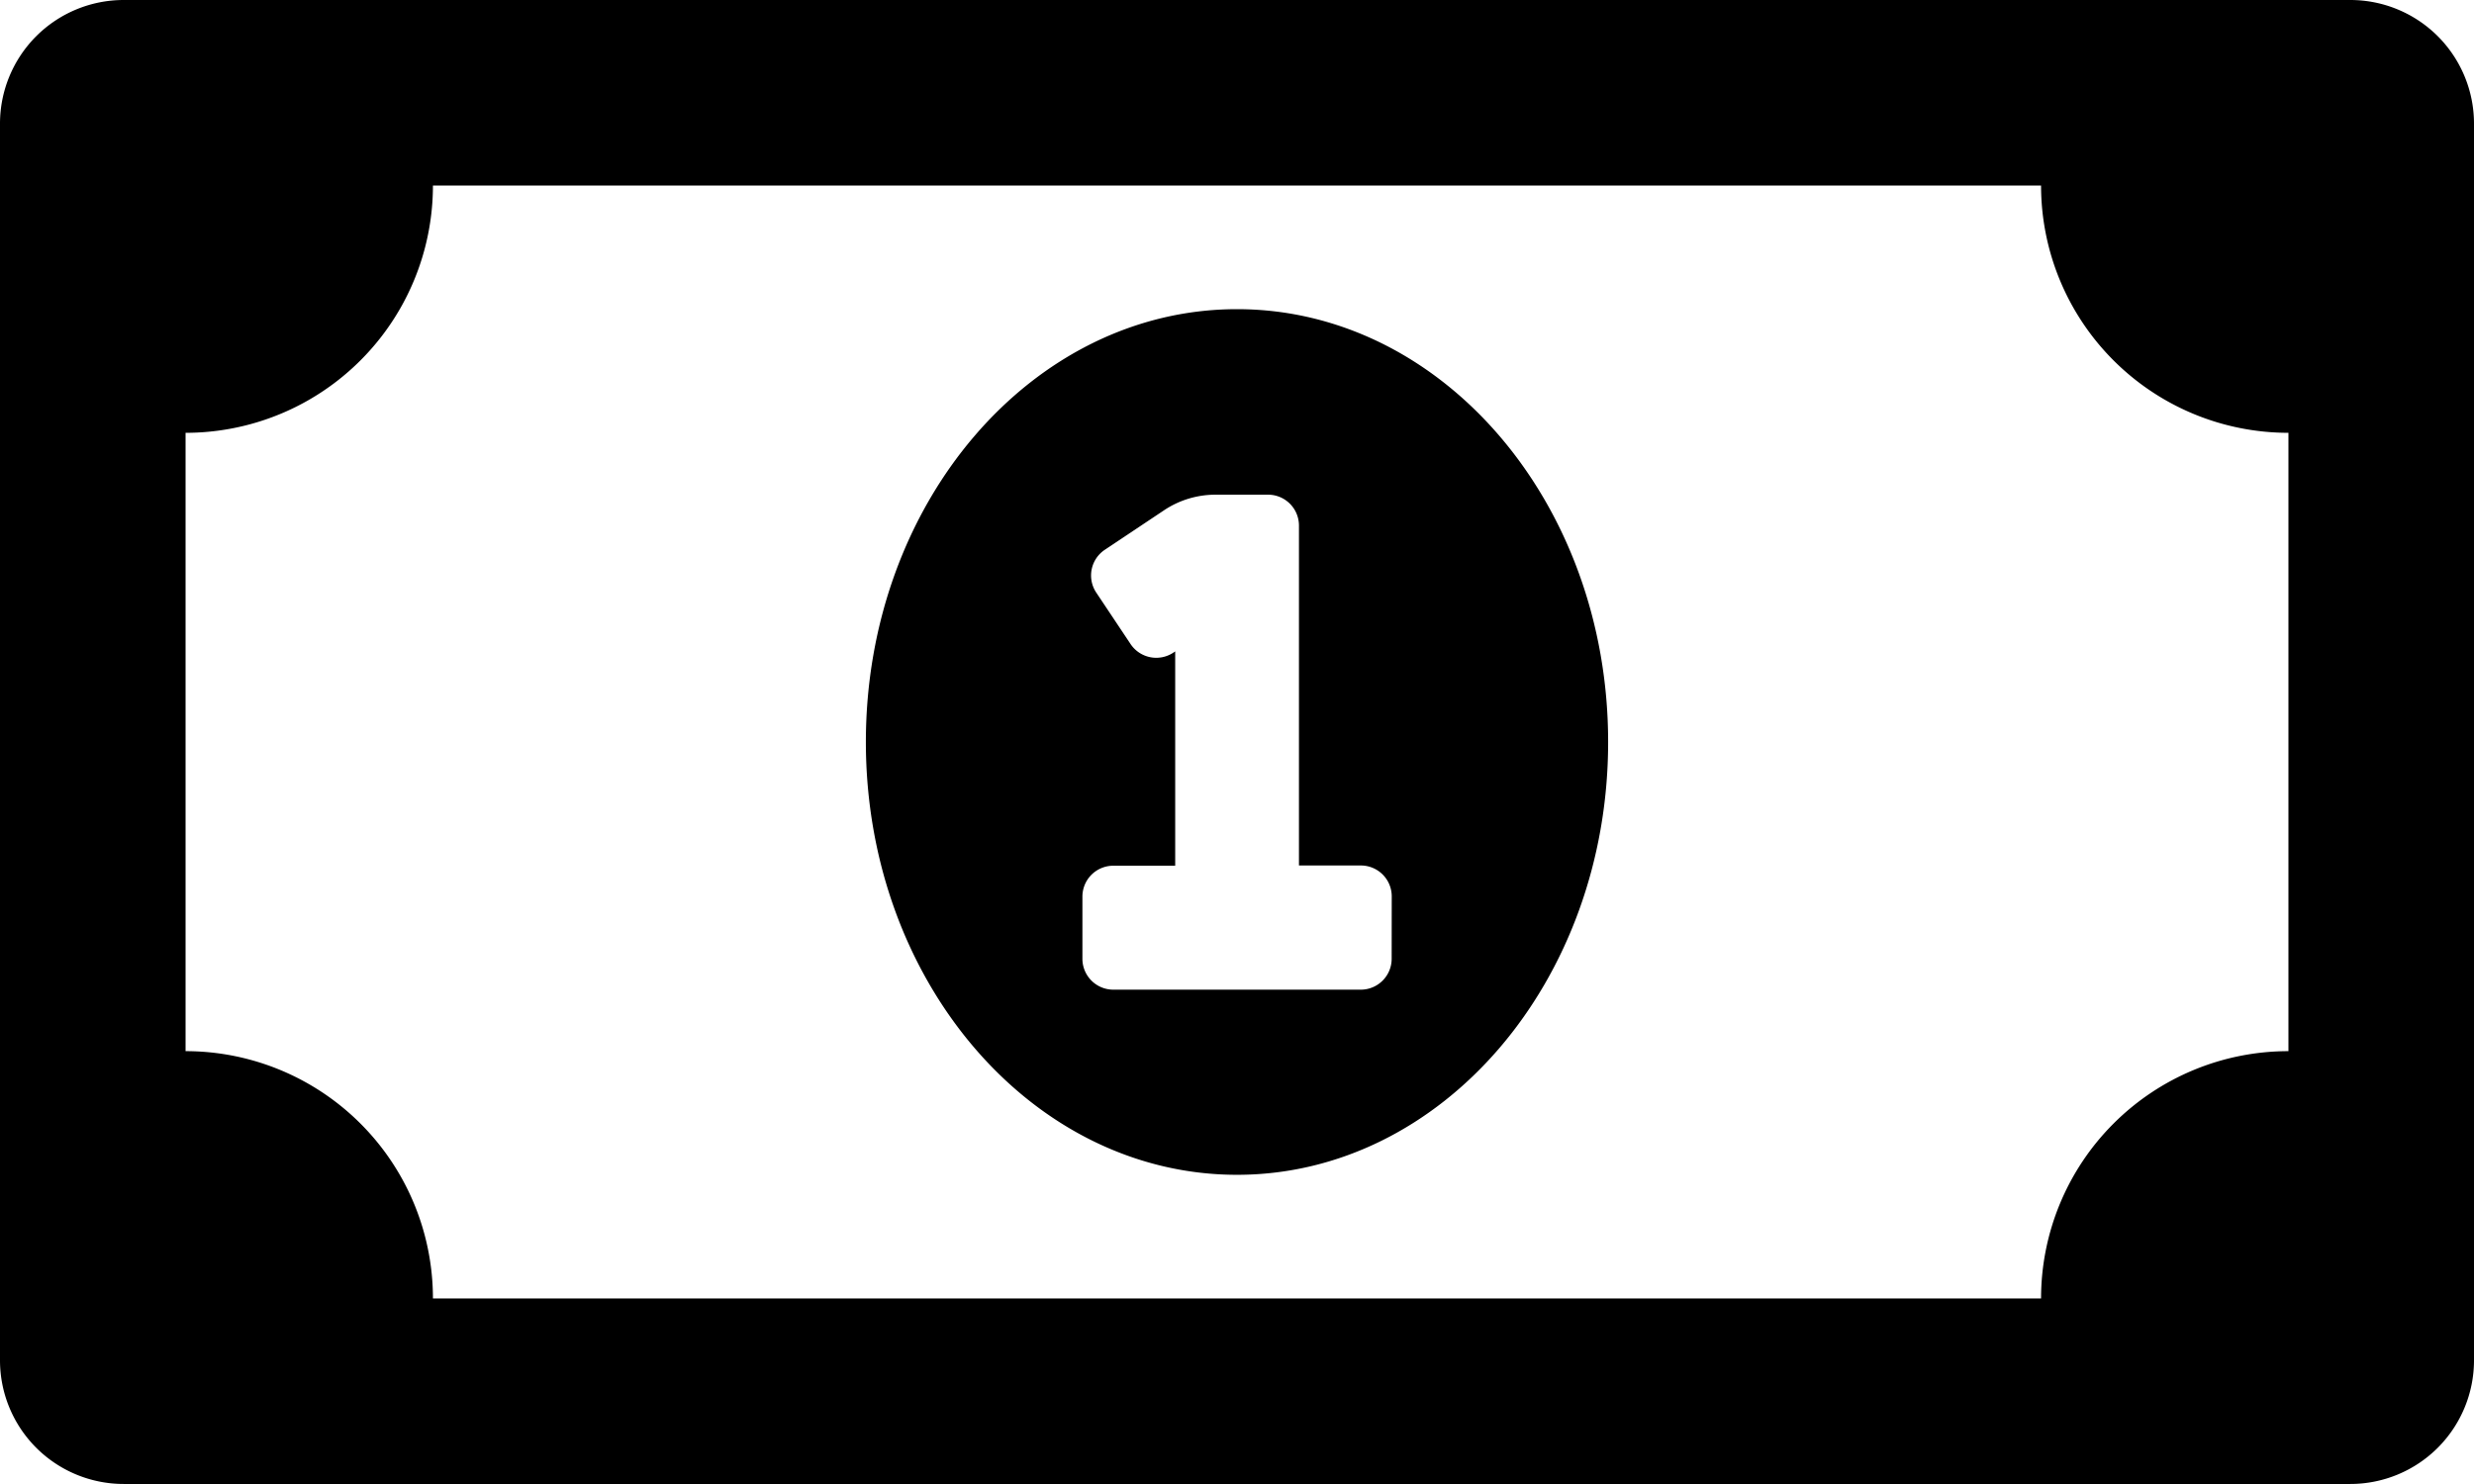 <svg xmlns="http://www.w3.org/2000/svg" width="32.744" height="19.646" viewBox="0 0 32.744 19.646">
  <g id="money-bill-alt" style="isolation: isolate">
    <path id="money-bill-alt-2" data-name="money-bill-alt" d="M16.372,68.093c-2.713,0-4.912,2.565-4.912,5.73s2.2,5.73,4.912,5.73,4.912-2.565,4.912-5.73S19.085,68.093,16.372,68.093Zm2.047,8.6a.409.409,0,0,1-.409.409H14.735a.409.409,0,0,1-.409-.409V75.87a.409.409,0,0,1,.409-.409h.819V72.624l-.024.016a.409.409,0,0,1-.567-.114l-.454-.681a.409.409,0,0,1,.114-.567l.784-.523a1.227,1.227,0,0,1,.681-.206h.695a.409.409,0,0,1,.409.409v4.5h.819a.409.409,0,0,1,.409.409ZM31.107,64H1.637A1.637,1.637,0,0,0,0,65.637V82.009a1.637,1.637,0,0,0,1.637,1.637h29.47a1.637,1.637,0,0,0,1.637-1.637V65.637A1.637,1.637,0,0,0,31.107,64Zm-.819,13.916a3.274,3.274,0,0,0-3.274,3.274H5.73a3.274,3.274,0,0,0-3.274-3.274V69.73A3.274,3.274,0,0,0,5.73,66.456H27.014a3.274,3.274,0,0,0,3.274,3.274Z" transform="translate(0 -64)"/>
  </g>
</svg>

